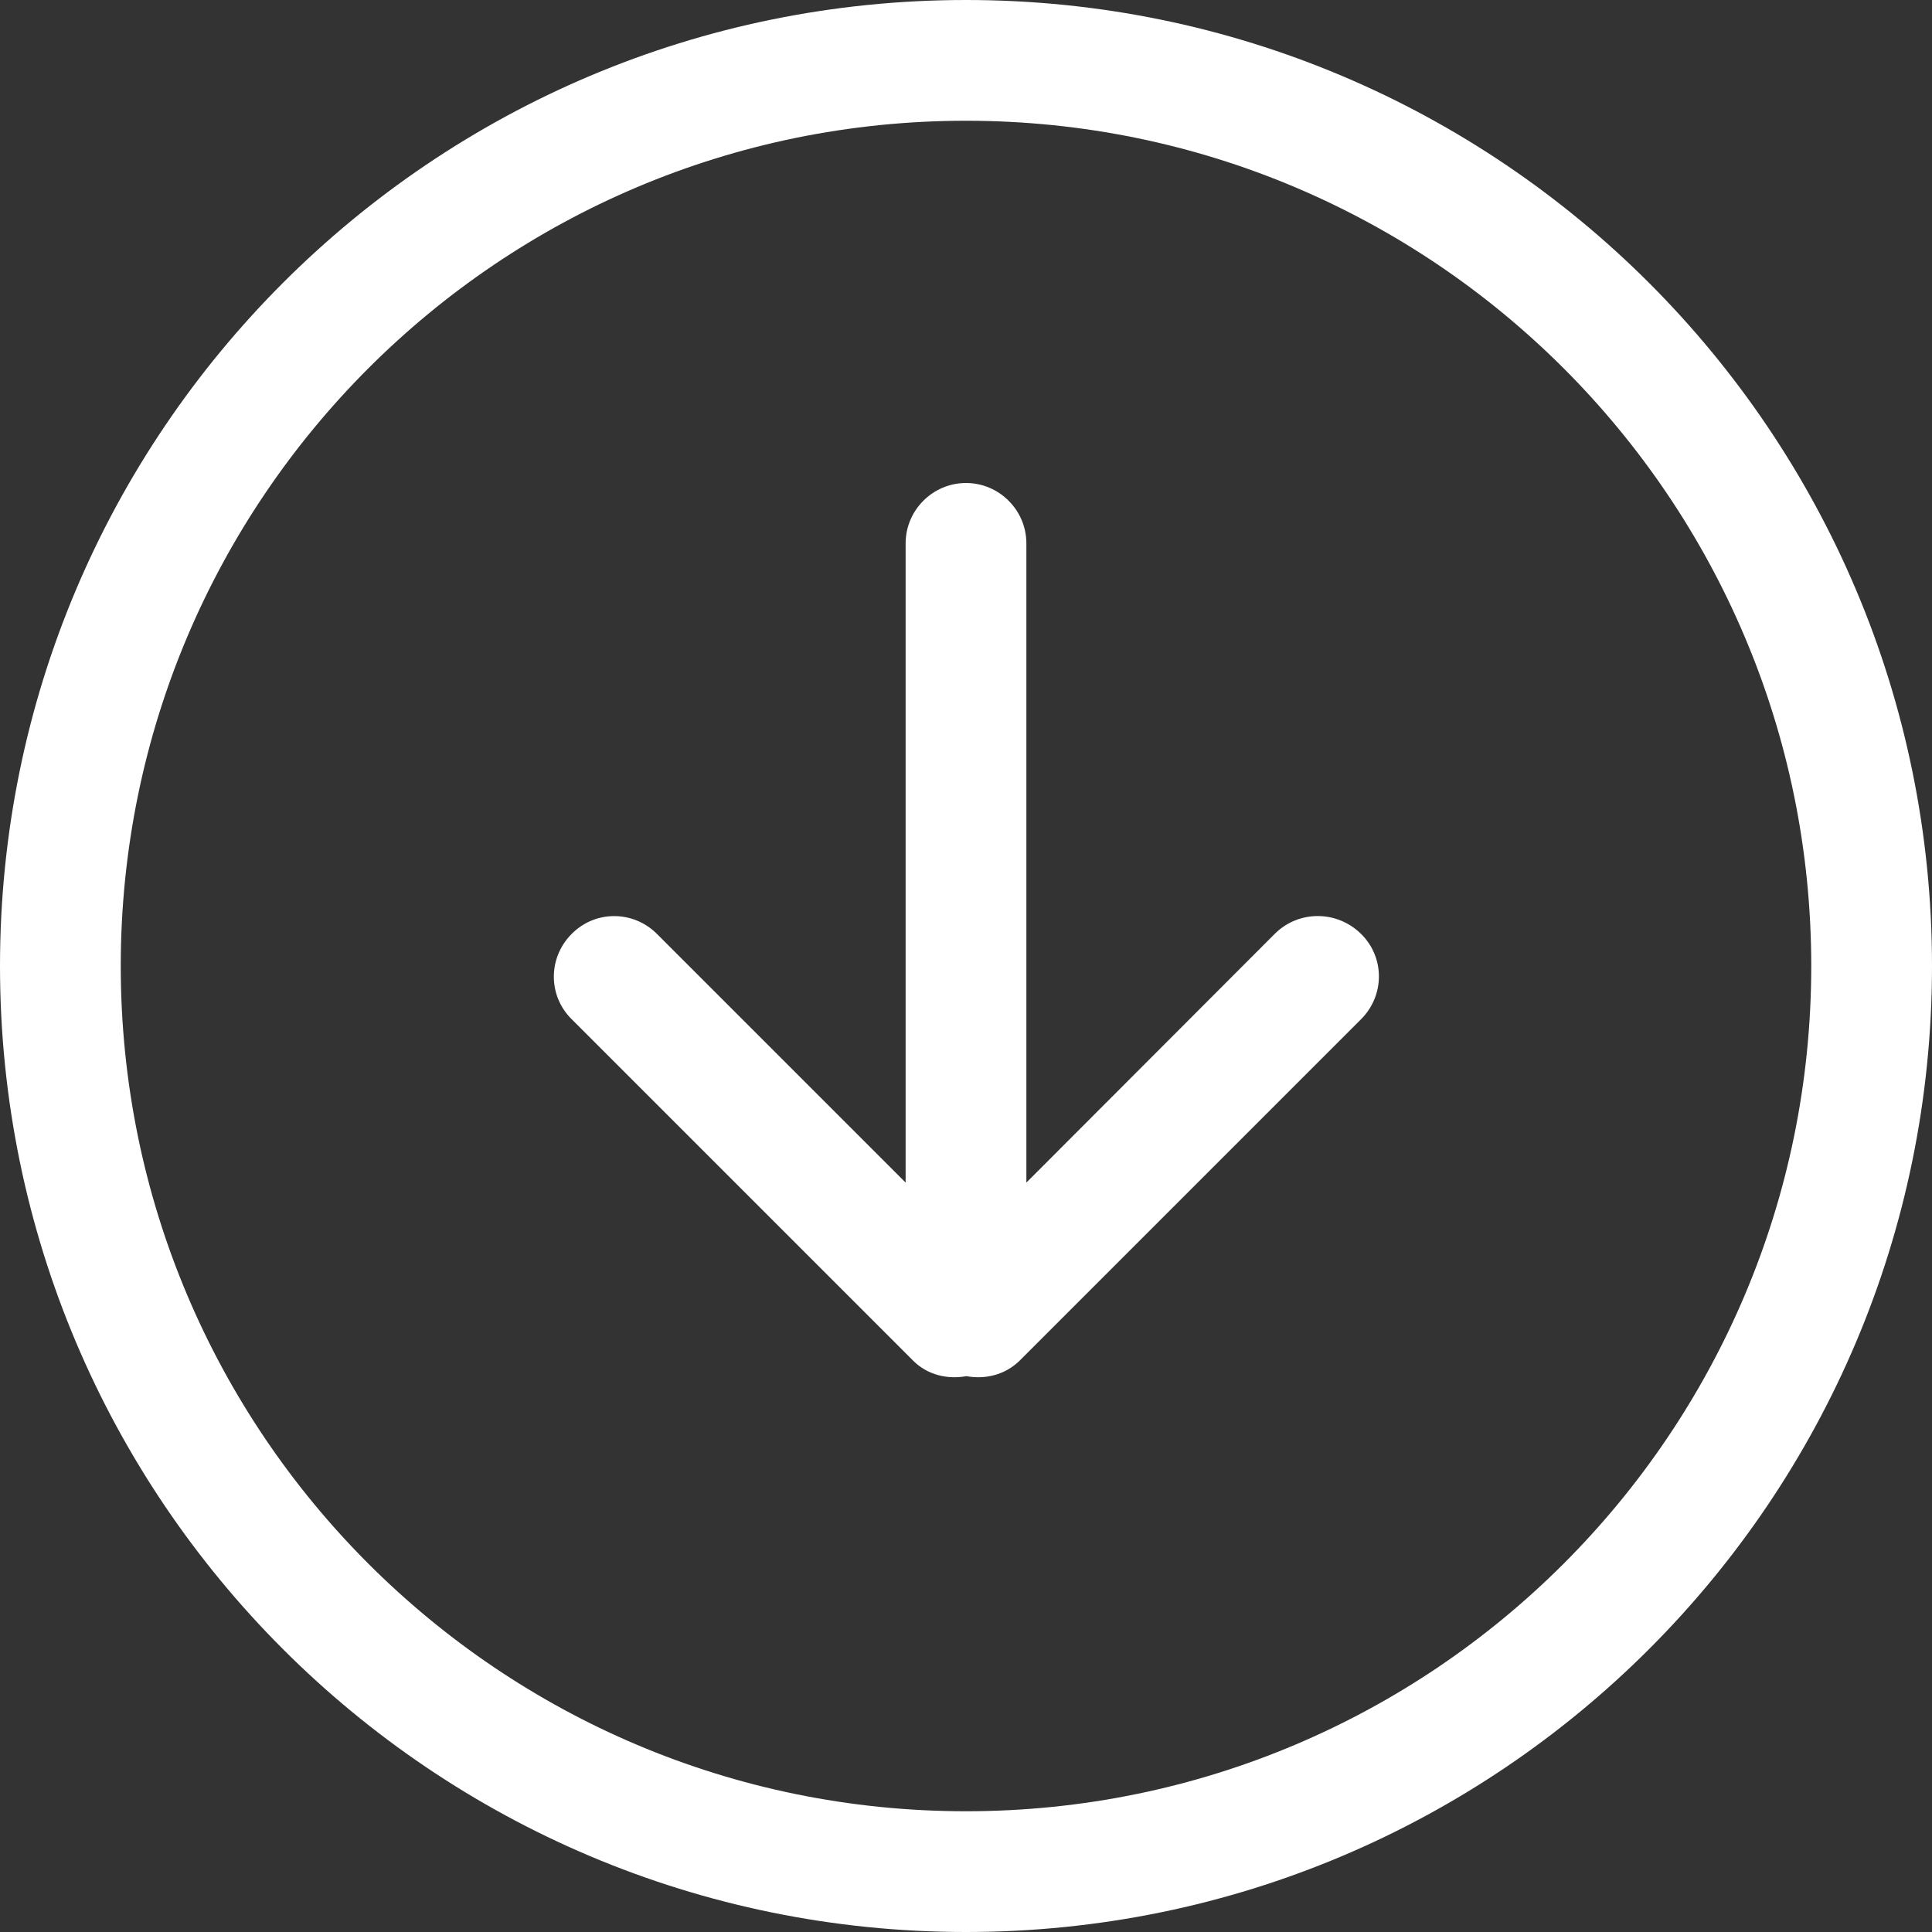 <?xml version="1.0" encoding="utf-8"?>
<!-- Generator: Adobe Illustrator 20.0.0, SVG Export Plug-In . SVG Version: 6.00 Build 0)  -->
<svg version="1.1" id="Capa_1" xmlns="http://www.w3.org/2000/svg" xmlns:xlink="http://www.w3.org/1999/xlink" x="0px" y="0px"
	 viewBox="0 0 512 512" style="enable-background:new 0 0 512 512;" xml:space="preserve">
<rect x="0" y="0" width="512" height="512" fill="#333333" stroke="none"/>
<style type="text/css">
	.st0{fill:#FFFFFF;}
</style>
<g>
	<g id="_x37__43_">
		<g>
			<path class="st0" d="M337.9,247.4l-65.9,66V144c0-8.8-7.2-16-16-16s-16,7.2-16,16v169.4l-65.9-65.9c-6.3-6.3-16.4-6.3-22.6,0
				c-6.3,6.3-6.3,16.4,0,22.6l90.5,90.5c3.8,3.8,9.1,5,14.1,4.1c5,0.9,10.2-0.3,14.1-4.1l90.5-90.5c6.3-6.3,6.3-16.4,0-22.6
				C354.3,241.2,344.2,241.2,337.9,247.4z M256,0C114.6,0,0,114.6,0,256s114.6,256,256,256s256-114.6,256-256S397.4,0,256,0z
				 M256,480C132.3,480,32,379.7,32,256S132.3,32,256,32s224,100.3,224,224S379.7,480,256,480z"/>
		</g>
	</g>
</g>
</svg>
